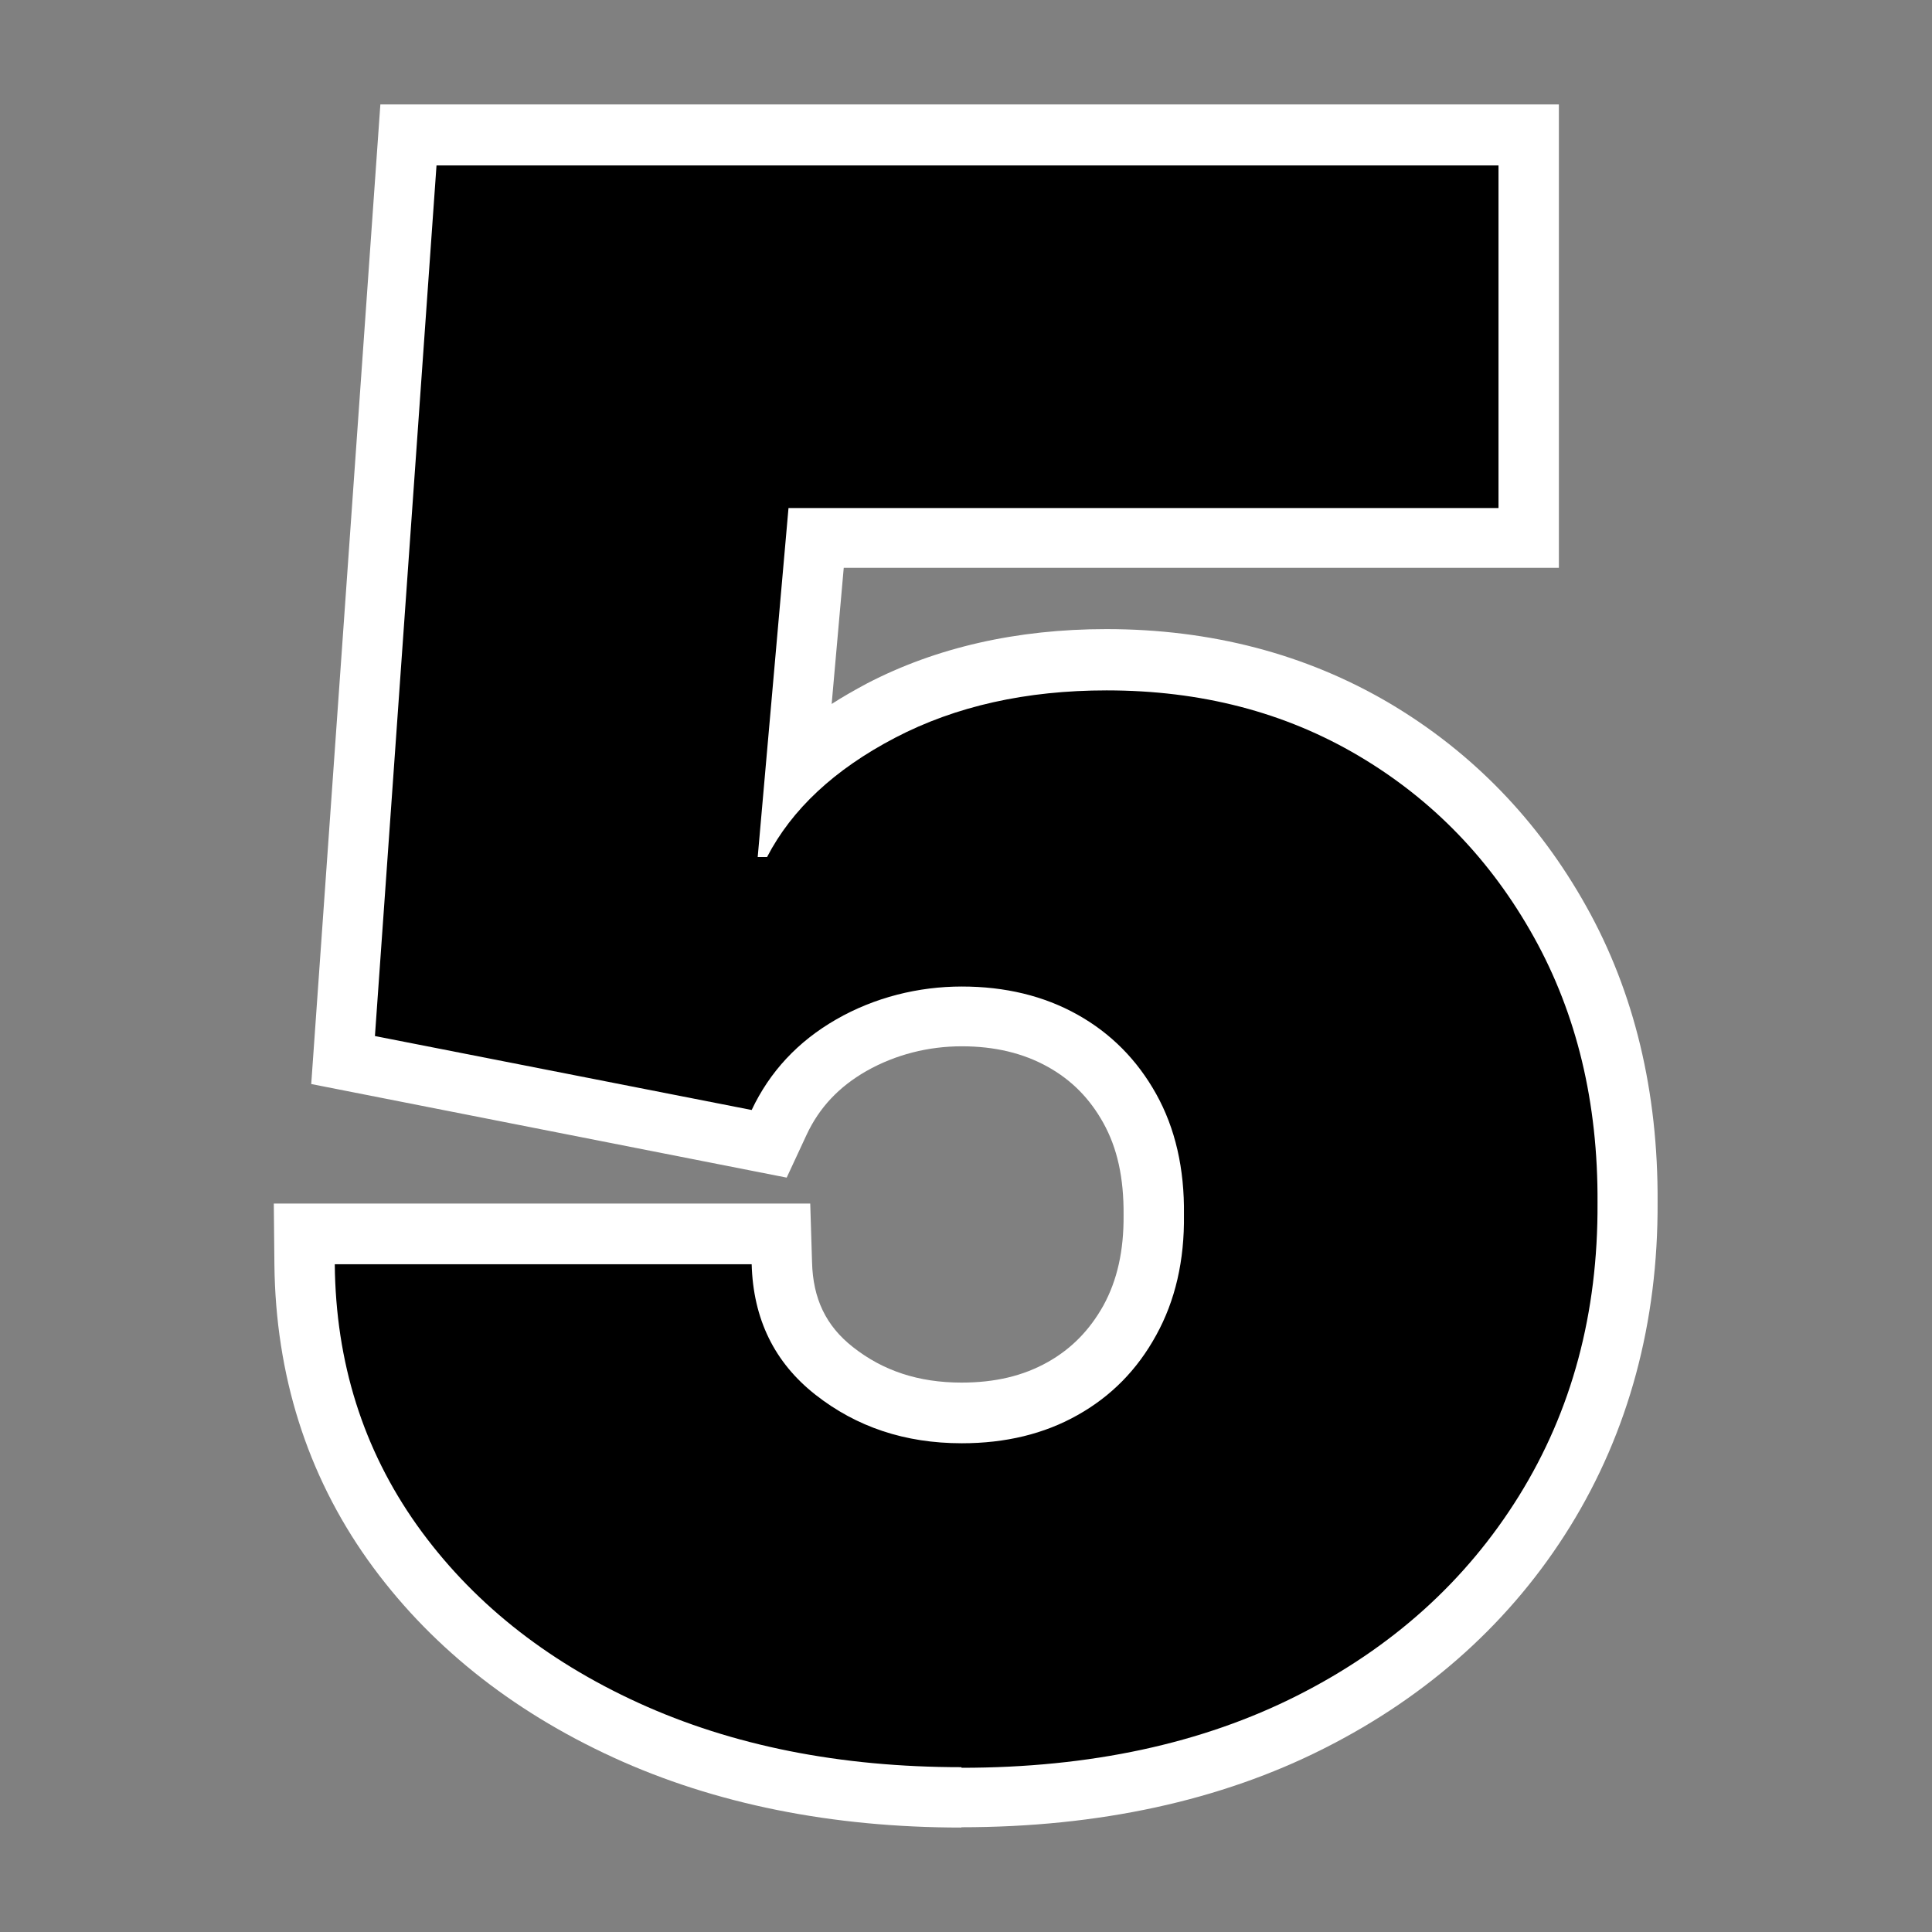 <?xml version="1.0" encoding="UTF-8"?><svg id="Layer_6" xmlns="http://www.w3.org/2000/svg" viewBox="0 0 64 64"><rect x="0" y="0" width="64" height="64" fill="#808080" stroke="none"/><defs><style>.cls-1,.cls-2{stroke-width:0px;}.cls-2{fill:#fff;}</style></defs><path class="cls-2" d="m31.85,60.54c-4.29,0-8.17-.78-11.53-2.32-3.42-1.57-6.16-3.77-8.14-6.55-2.01-2.83-3.05-6.12-3.09-9.78l-.02-2.02h17.77l.06,1.94c.03,1.21.46,2.11,1.35,2.81,1,.79,2.18,1.18,3.6,1.18,1.11,0,2.04-.22,2.86-.68.78-.44,1.38-1.05,1.84-1.87.46-.84.68-1.82.67-3,.01-1.24-.21-2.22-.67-3.05-.45-.81-1.05-1.42-1.84-1.86-.81-.45-1.75-.68-2.85-.68s-2.19.27-3.16.82c-.91.52-1.56,1.21-1.98,2.11l-.66,1.42-15.75-3.1L12.6,3.46h39.04v15.35h-23.69l-.4,4.51c.37-.24.76-.46,1.17-.68,2.29-1.19,4.96-1.8,7.93-1.8,3.47,0,6.62.83,9.37,2.45,2.74,1.62,4.94,3.89,6.53,6.74,1.59,2.84,2.38,6.14,2.36,9.79.02,3.99-.96,7.61-2.9,10.75-1.93,3.12-4.68,5.6-8.15,7.35-3.42,1.73-7.47,2.61-12.02,2.61Z"/><path class="cls-1" d="m31.85,58.54c-4.02,0-7.59-.71-10.7-2.13-3.11-1.42-5.56-3.39-7.34-5.89-1.78-2.51-2.69-5.39-2.72-8.64h13.81c.05,1.81.75,3.25,2.11,4.32,1.36,1.07,2.97,1.61,4.85,1.61,1.45,0,2.73-.31,3.83-.93,1.11-.62,1.98-1.5,2.61-2.65.63-1.14.94-2.47.92-3.99.02-1.53-.29-2.87-.92-4-.63-1.13-1.5-2.01-2.61-2.63-1.11-.62-2.39-.93-3.83-.93s-2.89.36-4.16,1.09-2.2,1.73-2.8,3l-12.48-2.45,2.04-28.84h35.18v11.35h-23.52l-1.02,11.56h.31c.82-1.58,2.23-2.9,4.24-3.95s4.35-1.57,7.01-1.57c3.12,0,5.9.72,8.35,2.17,2.45,1.45,4.38,3.45,5.8,6,1.42,2.55,2.13,5.48,2.11,8.81.02,3.65-.85,6.88-2.6,9.7-1.75,2.82-4.2,5.03-7.35,6.62-3.15,1.59-6.86,2.39-11.12,2.39Z"/></svg>
